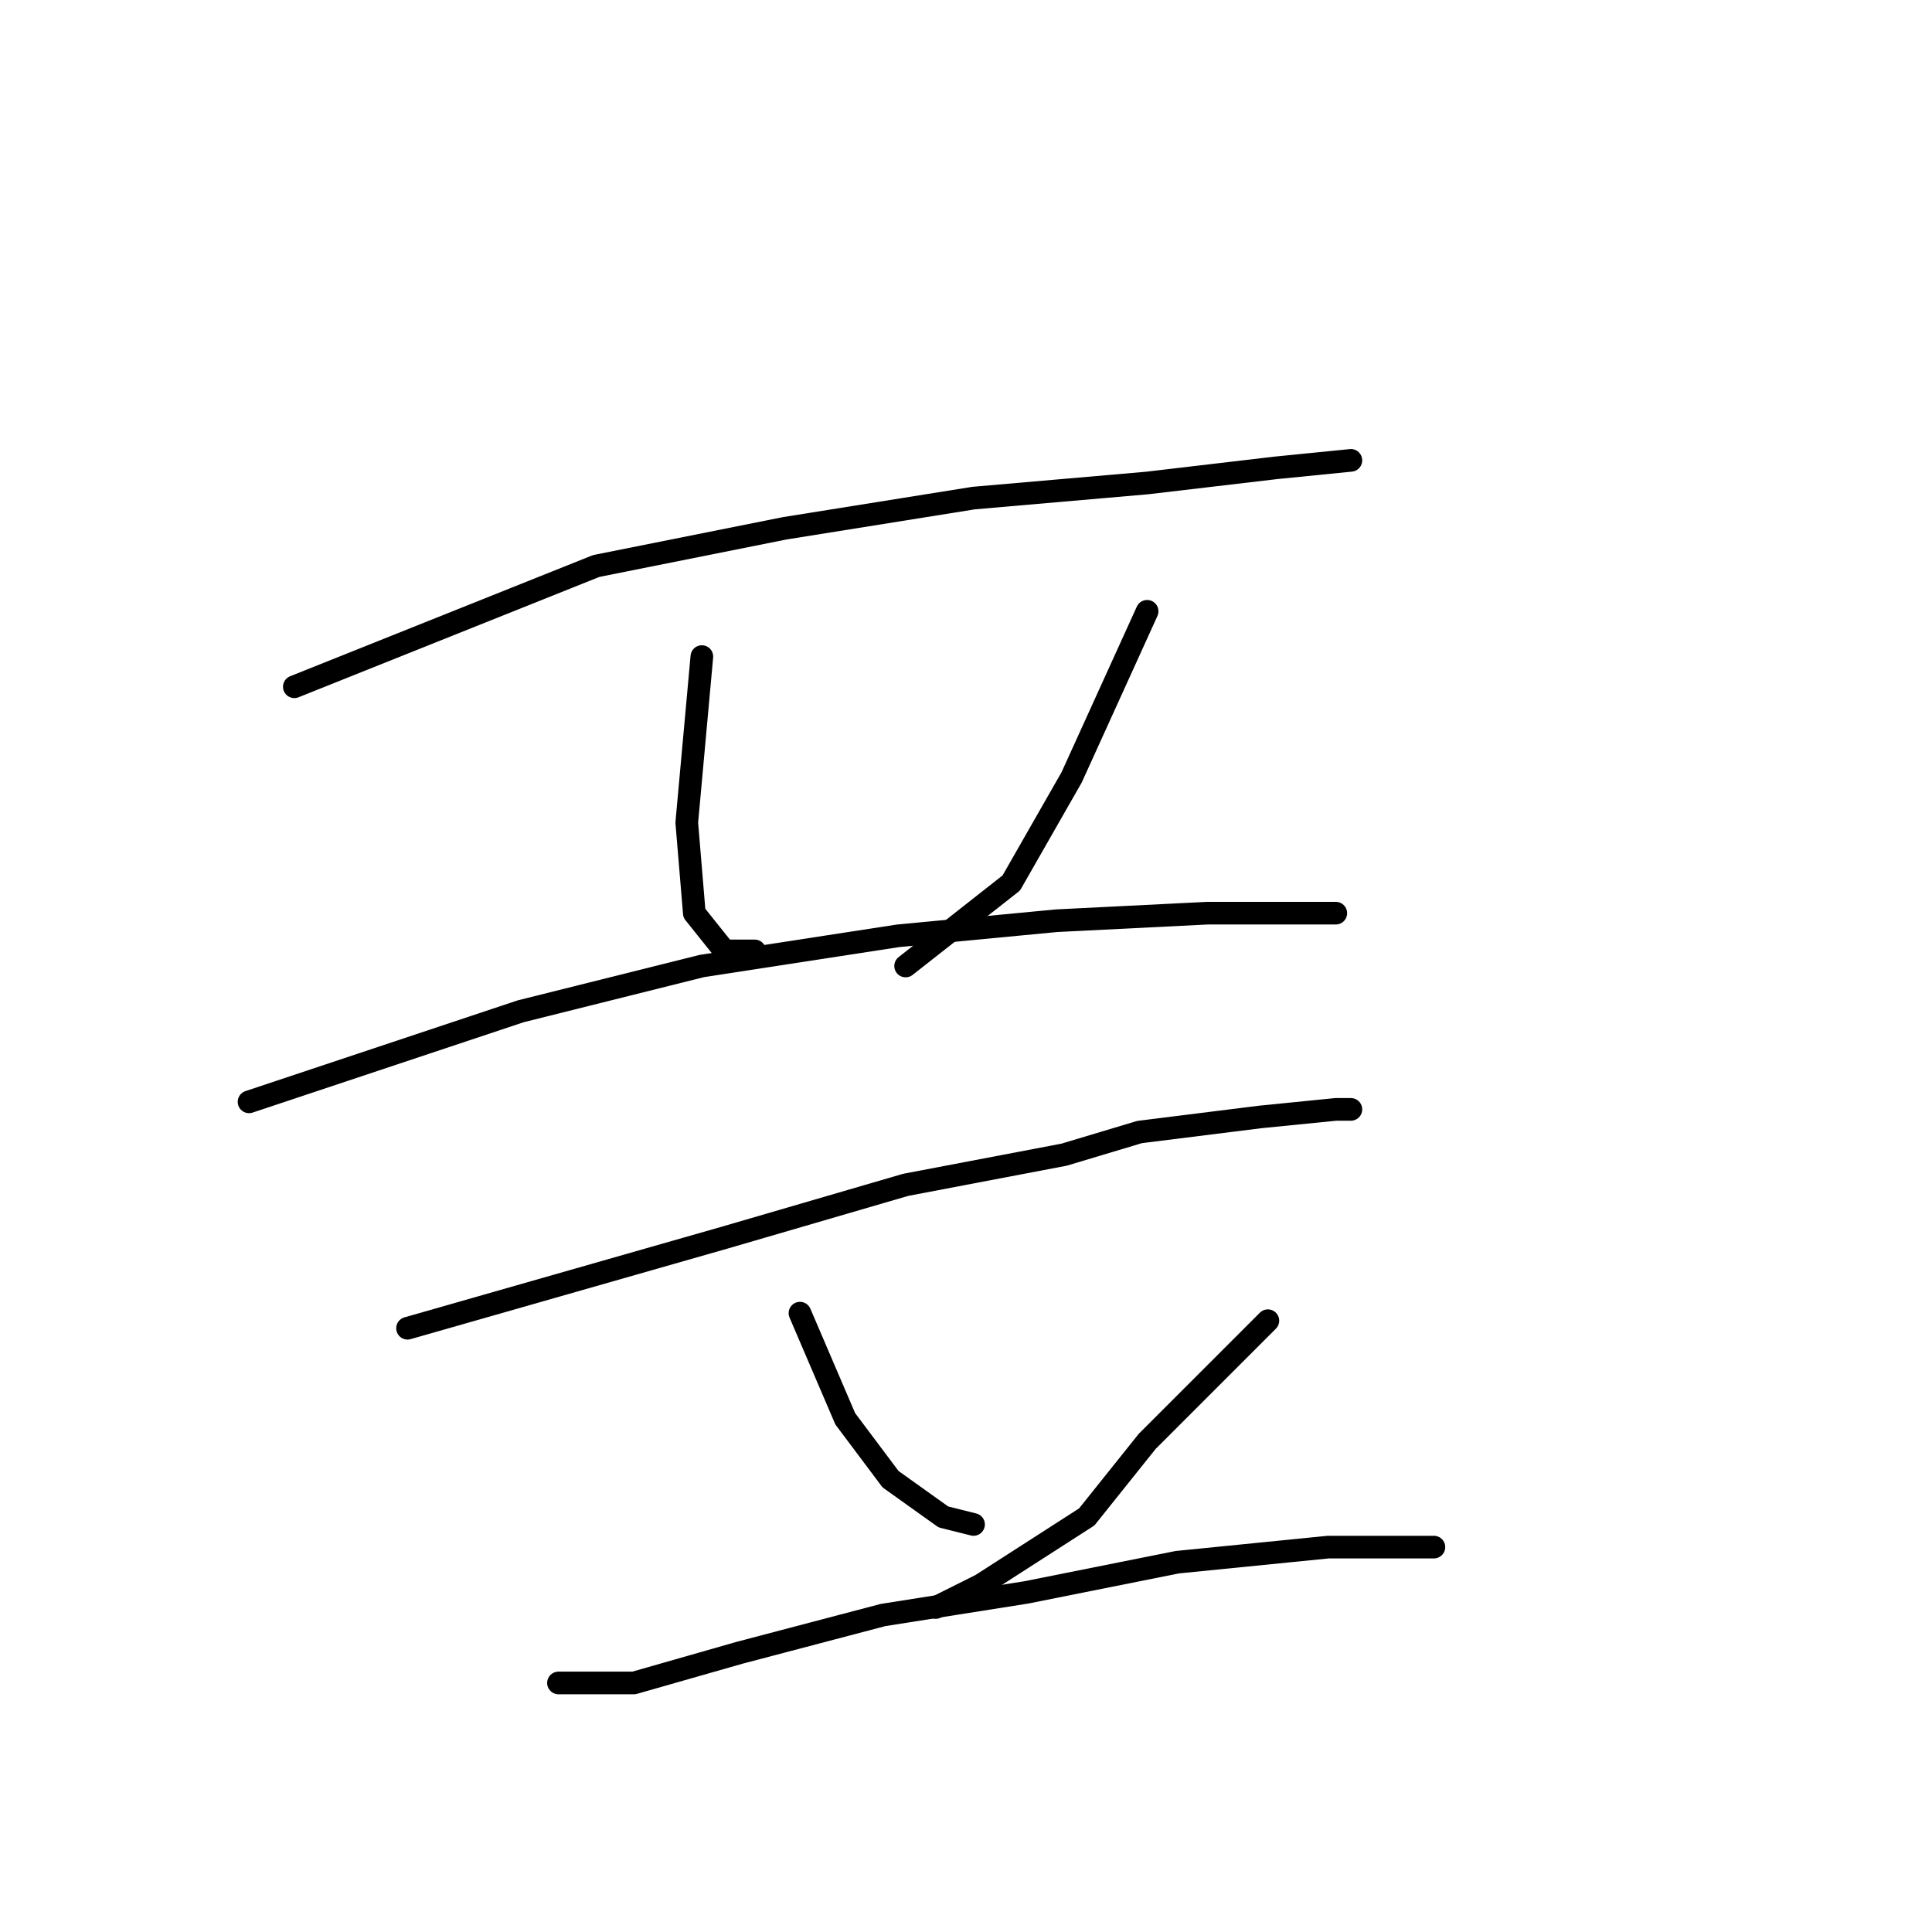 <?xml version="1.0" standalone="no"?>
    <svg width="256" height="256" xmlns="http://www.w3.org/2000/svg" version="1.1">
    <polyline stroke="black" stroke-width="3" stroke-linecap="round" fill="transparent" stroke-linejoin="round" points="39 91 59 83 79 75 104 70 129 66 152 64 169 62 179 61 179 61 " />
        <polyline stroke="black" stroke-width="3" stroke-linecap="round" fill="transparent" stroke-linejoin="round" points="93 87 92 98 91 109 92 121 96 126 100 126 100 126 " />
        <polyline stroke="black" stroke-width="3" stroke-linecap="round" fill="transparent" stroke-linejoin="round" points="152 81 147 92 142 103 134 117 120 128 120 128 " />
        <polyline stroke="black" stroke-width="3" stroke-linecap="round" fill="transparent" stroke-linejoin="round" points="33 146 51 140 69 134 93 128 119 124 140 122 160 121 172 121 177 121 177 121 " />
        <polyline stroke="black" stroke-width="3" stroke-linecap="round" fill="transparent" stroke-linejoin="round" points="54 176 75 170 96 164 120 157 141 153 151 150 167 148 177 147 179 147 179 147 " />
        <polyline stroke="black" stroke-width="3" stroke-linecap="round" fill="transparent" stroke-linejoin="round" points="106 174 109 181 112 188 118 196 125 201 129 202 129 202 " />
        <polyline stroke="black" stroke-width="3" stroke-linecap="round" fill="transparent" stroke-linejoin="round" points="168 175 160 183 152 191 144 201 130 210 124 213 124 213 " />
        <polyline stroke="black" stroke-width="3" stroke-linecap="round" fill="transparent" stroke-linejoin="round" points="74 223 79 223 84 223 98 219 117 214 136 211 156 207 176 205 190 205 190 205 " />
        </svg>
